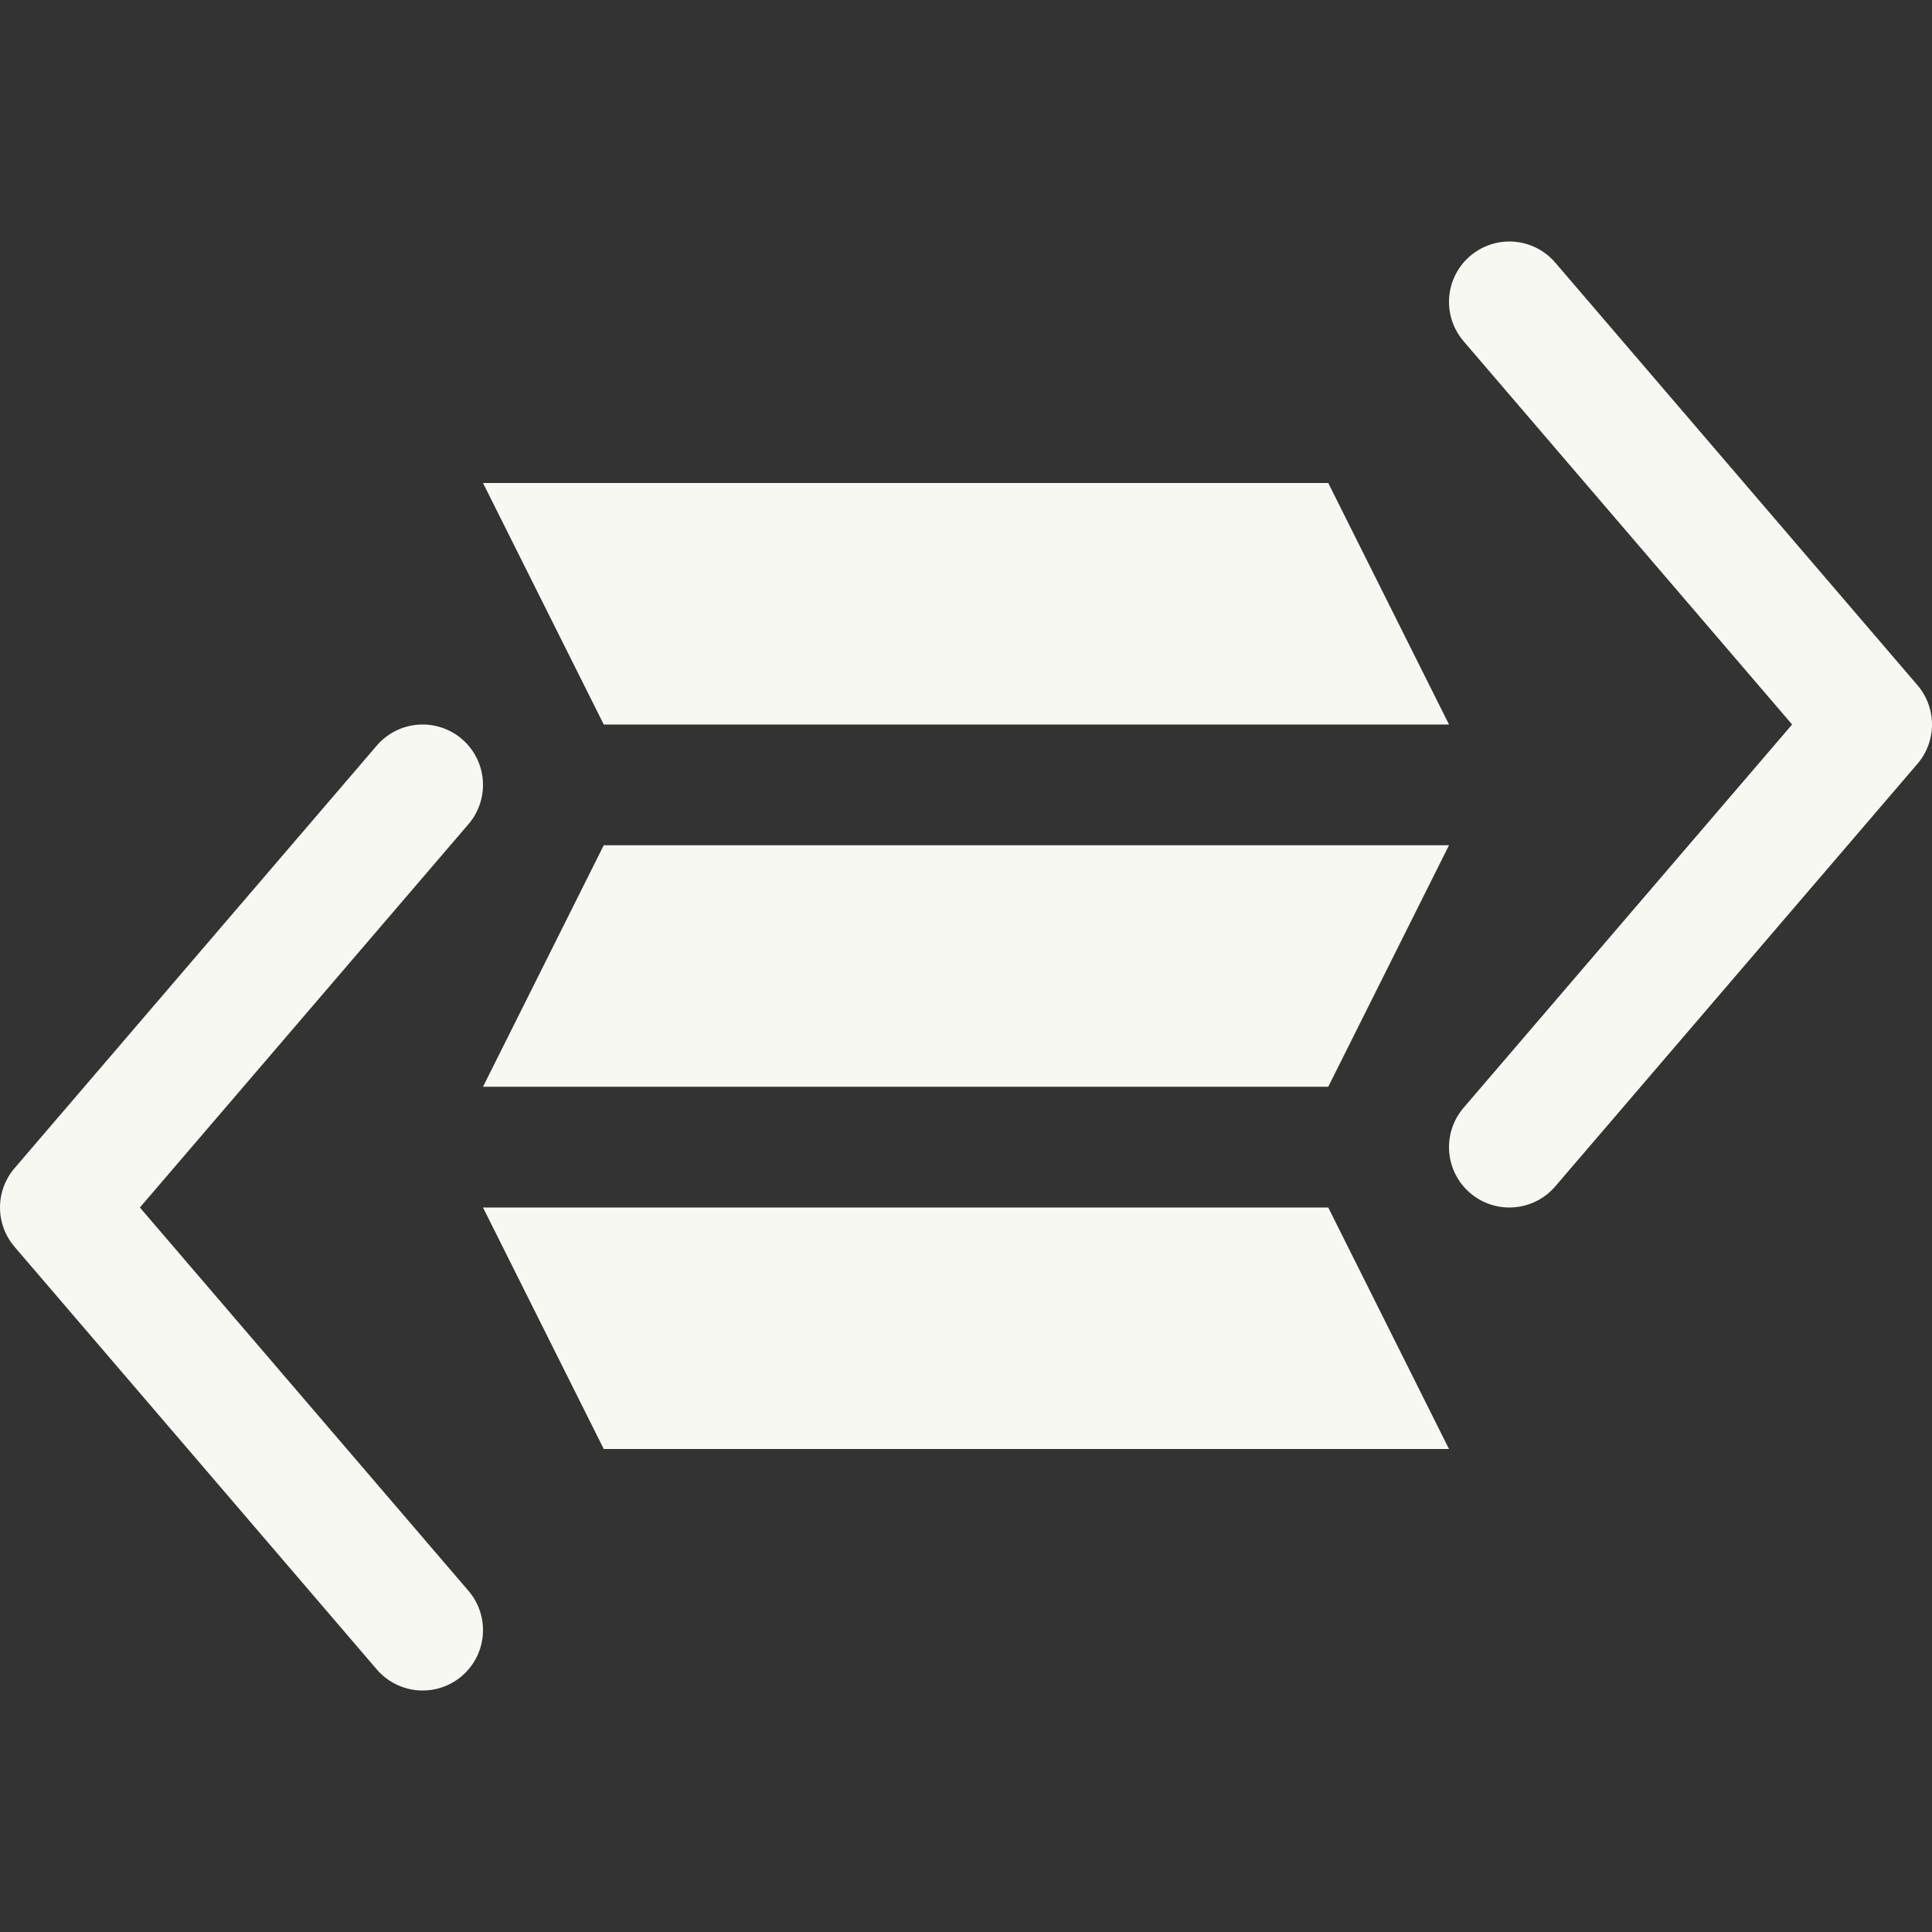 <svg xmlns="http://www.w3.org/2000/svg" width="16" height="16"><rect width="100%" height="100%" fill="#333333" stroke="none"/><g fill="none" fill-rule="evenodd"><path fill="#F8F8F2" d="M4 4h7l1 2H5zM5 7h7l-1 2H4zM4 10h7l1 2H5z"/><path stroke="#F8F8F2" stroke-linecap="round" stroke-linejoin="round" d="M3.5 6.5.5 10l3 3.5M12.5 2.5l3 3.5-3 3.5"/></g></svg>